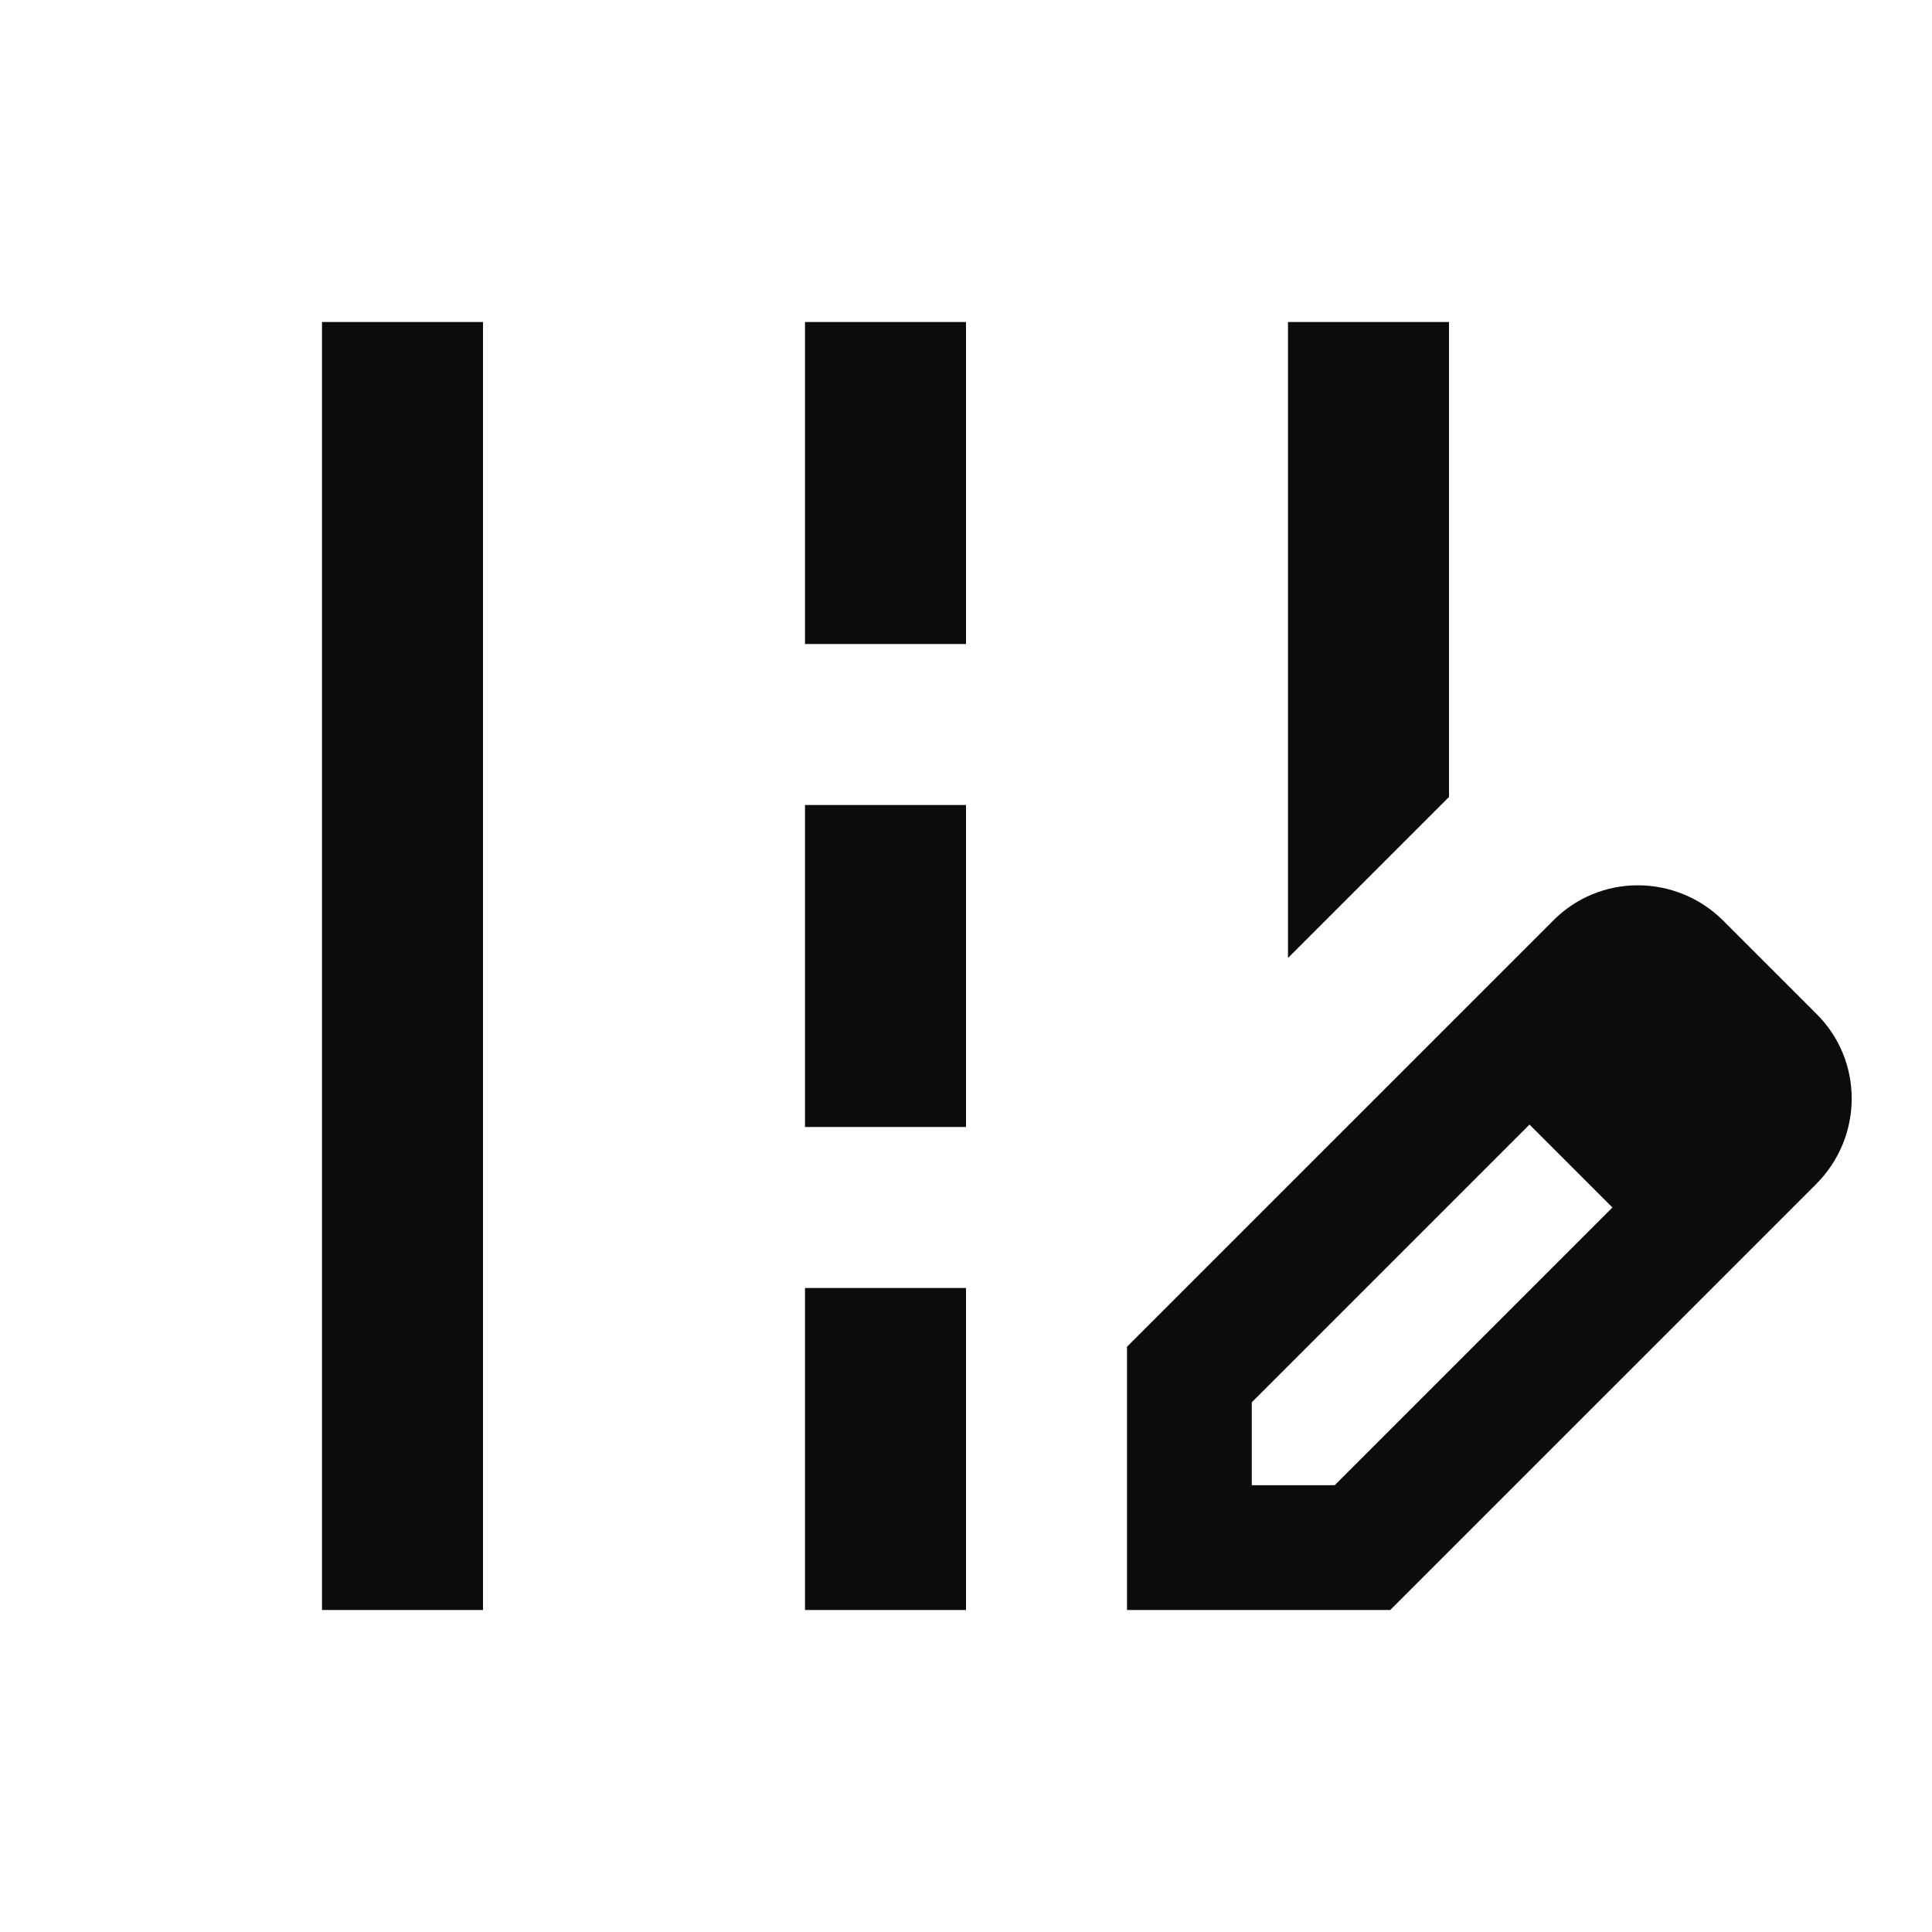 <svg width="24" height="24" viewBox="0 0 24 24" fill="none" xmlns="http://www.w3.org/2000/svg">
<g clip-path="url(#clip0_1974_10967)">
<path d="M18 4H16V11.9L18 9.9V4Z" fill="#0B0C0C"/>
<path d="M6 4H4V20H6V4Z" fill="#0B0C0C"/>
<path d="M12 4H10V8H12V4Z" fill="#0B0C0C"/>
<path d="M12 10H10V14H12V10Z" fill="#0B0C0C"/>
<path d="M12 16H10V20H12V16Z" fill="#0B0C0C"/>
<path d="M22.56 12.59L21.41 11.44C20.82 10.85 19.87 10.85 19.29 11.44L14 16.73V20H17.27L22.56 14.71C23.15 14.12 23.15 13.17 22.56 12.59ZM16.58 18.45H15.55V17.42L19 13.97L20.03 15L16.58 18.45Z" fill="#0B0C0C"/>
</g>
<defs>
<clipPath id="clip0_1974_10967">
<rect width="24" height="24" fill="white"/>
</clipPath>
</defs>
</svg>
